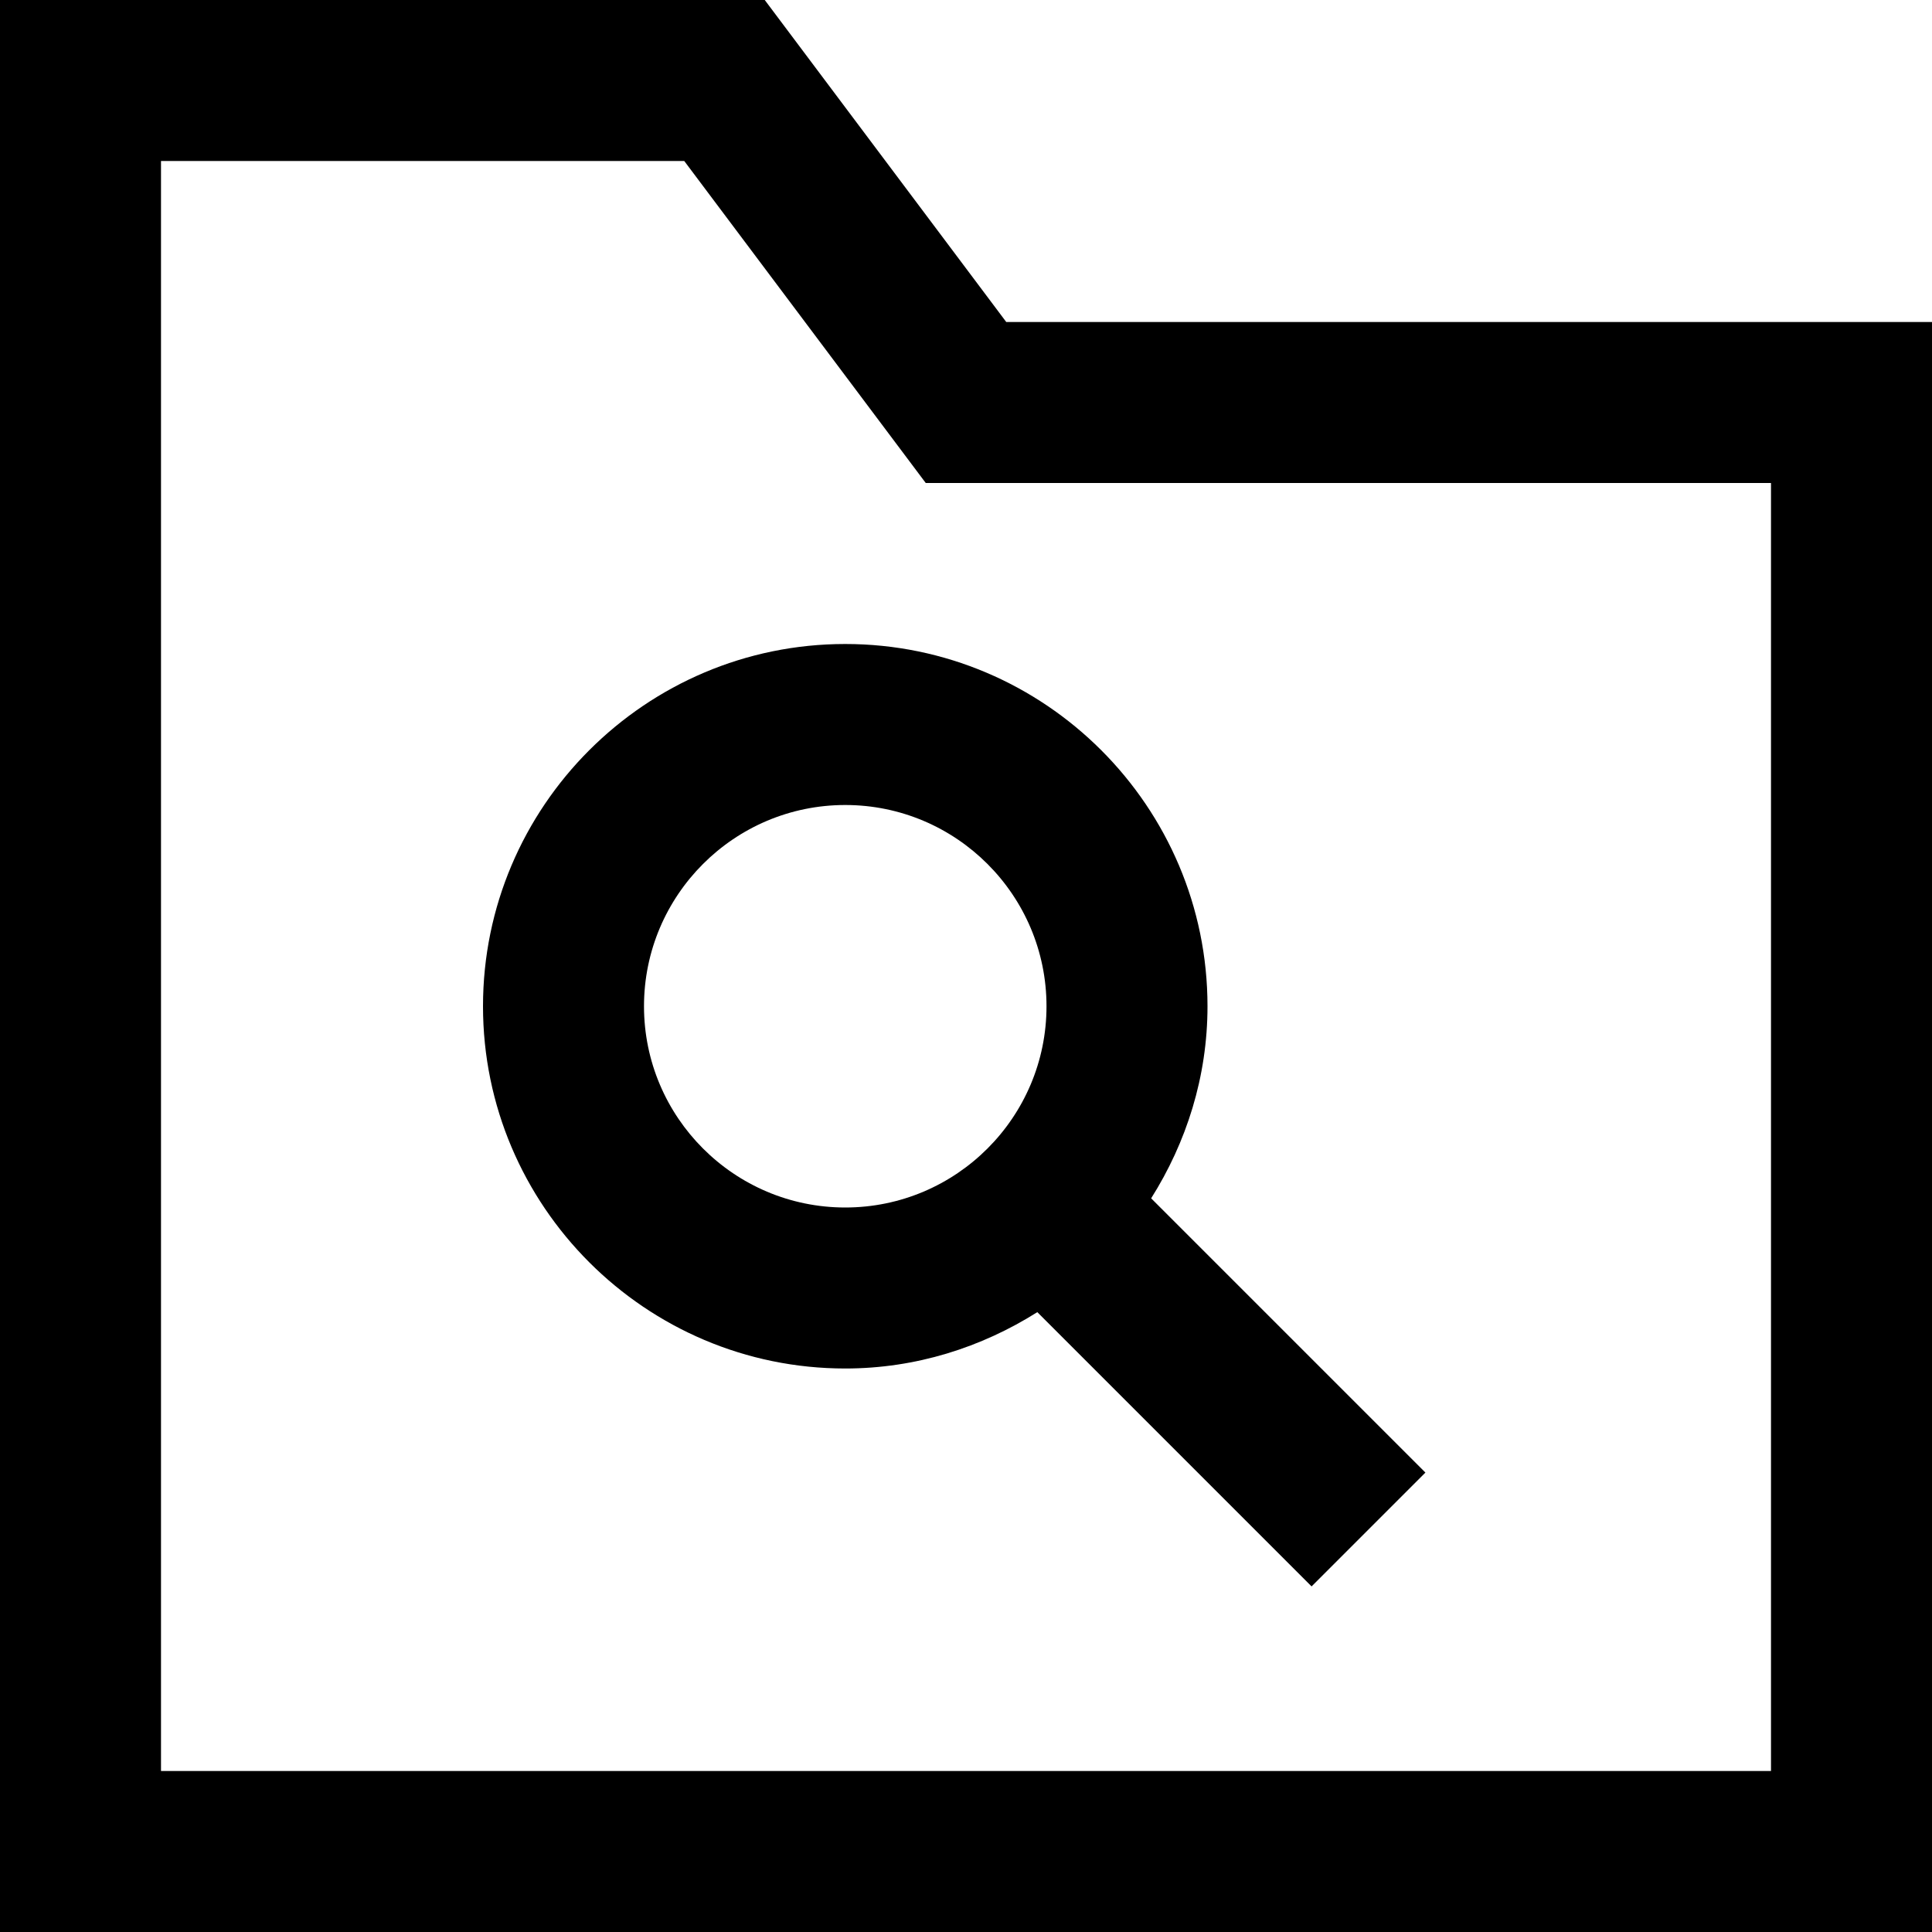 <?xml version="1.0" encoding="utf-8"?>
<!-- Generator: Adobe Illustrator 20.1.0, SVG Export Plug-In . SVG Version: 6.00 Build 0)  -->
<!DOCTYPE svg PUBLIC "-//W3C//DTD SVG 1.1//EN" "http://www.w3.org/Graphics/SVG/1.1/DTD/svg11.dtd">
<svg version="1.1" id="Layer_1" xmlns="http://www.w3.org/2000/svg" xmlns:xlink="http://www.w3.org/1999/xlink" x="0px" y="0px"
	 width="24px" height="24px" viewBox="0 0 24 24" enable-background="new 0 0 24 24" xml:space="preserve">
<path d="M9.5,0H0v24h24V4H12.5L9.5,0z M22,22H2V2h6.5l3,4H22V22z"/>
<path d="M6,12.5c0,2.481,2.019,4.5,4.5,4.5c0.879,0,1.693-0.263,2.386-0.7l3.407,3.407l1.414-1.414L14.3,14.886
	c0.437-0.693,0.7-1.508,0.7-2.386c0-2.481-2.019-4.5-4.5-4.5S6,10.019,6,12.5z M13,12.5c0,1.379-1.121,2.5-2.5,2.5S8,13.879,8,12.5
	S9.121,10,10.5,10S13,11.121,13,12.5z"/>
</svg>
